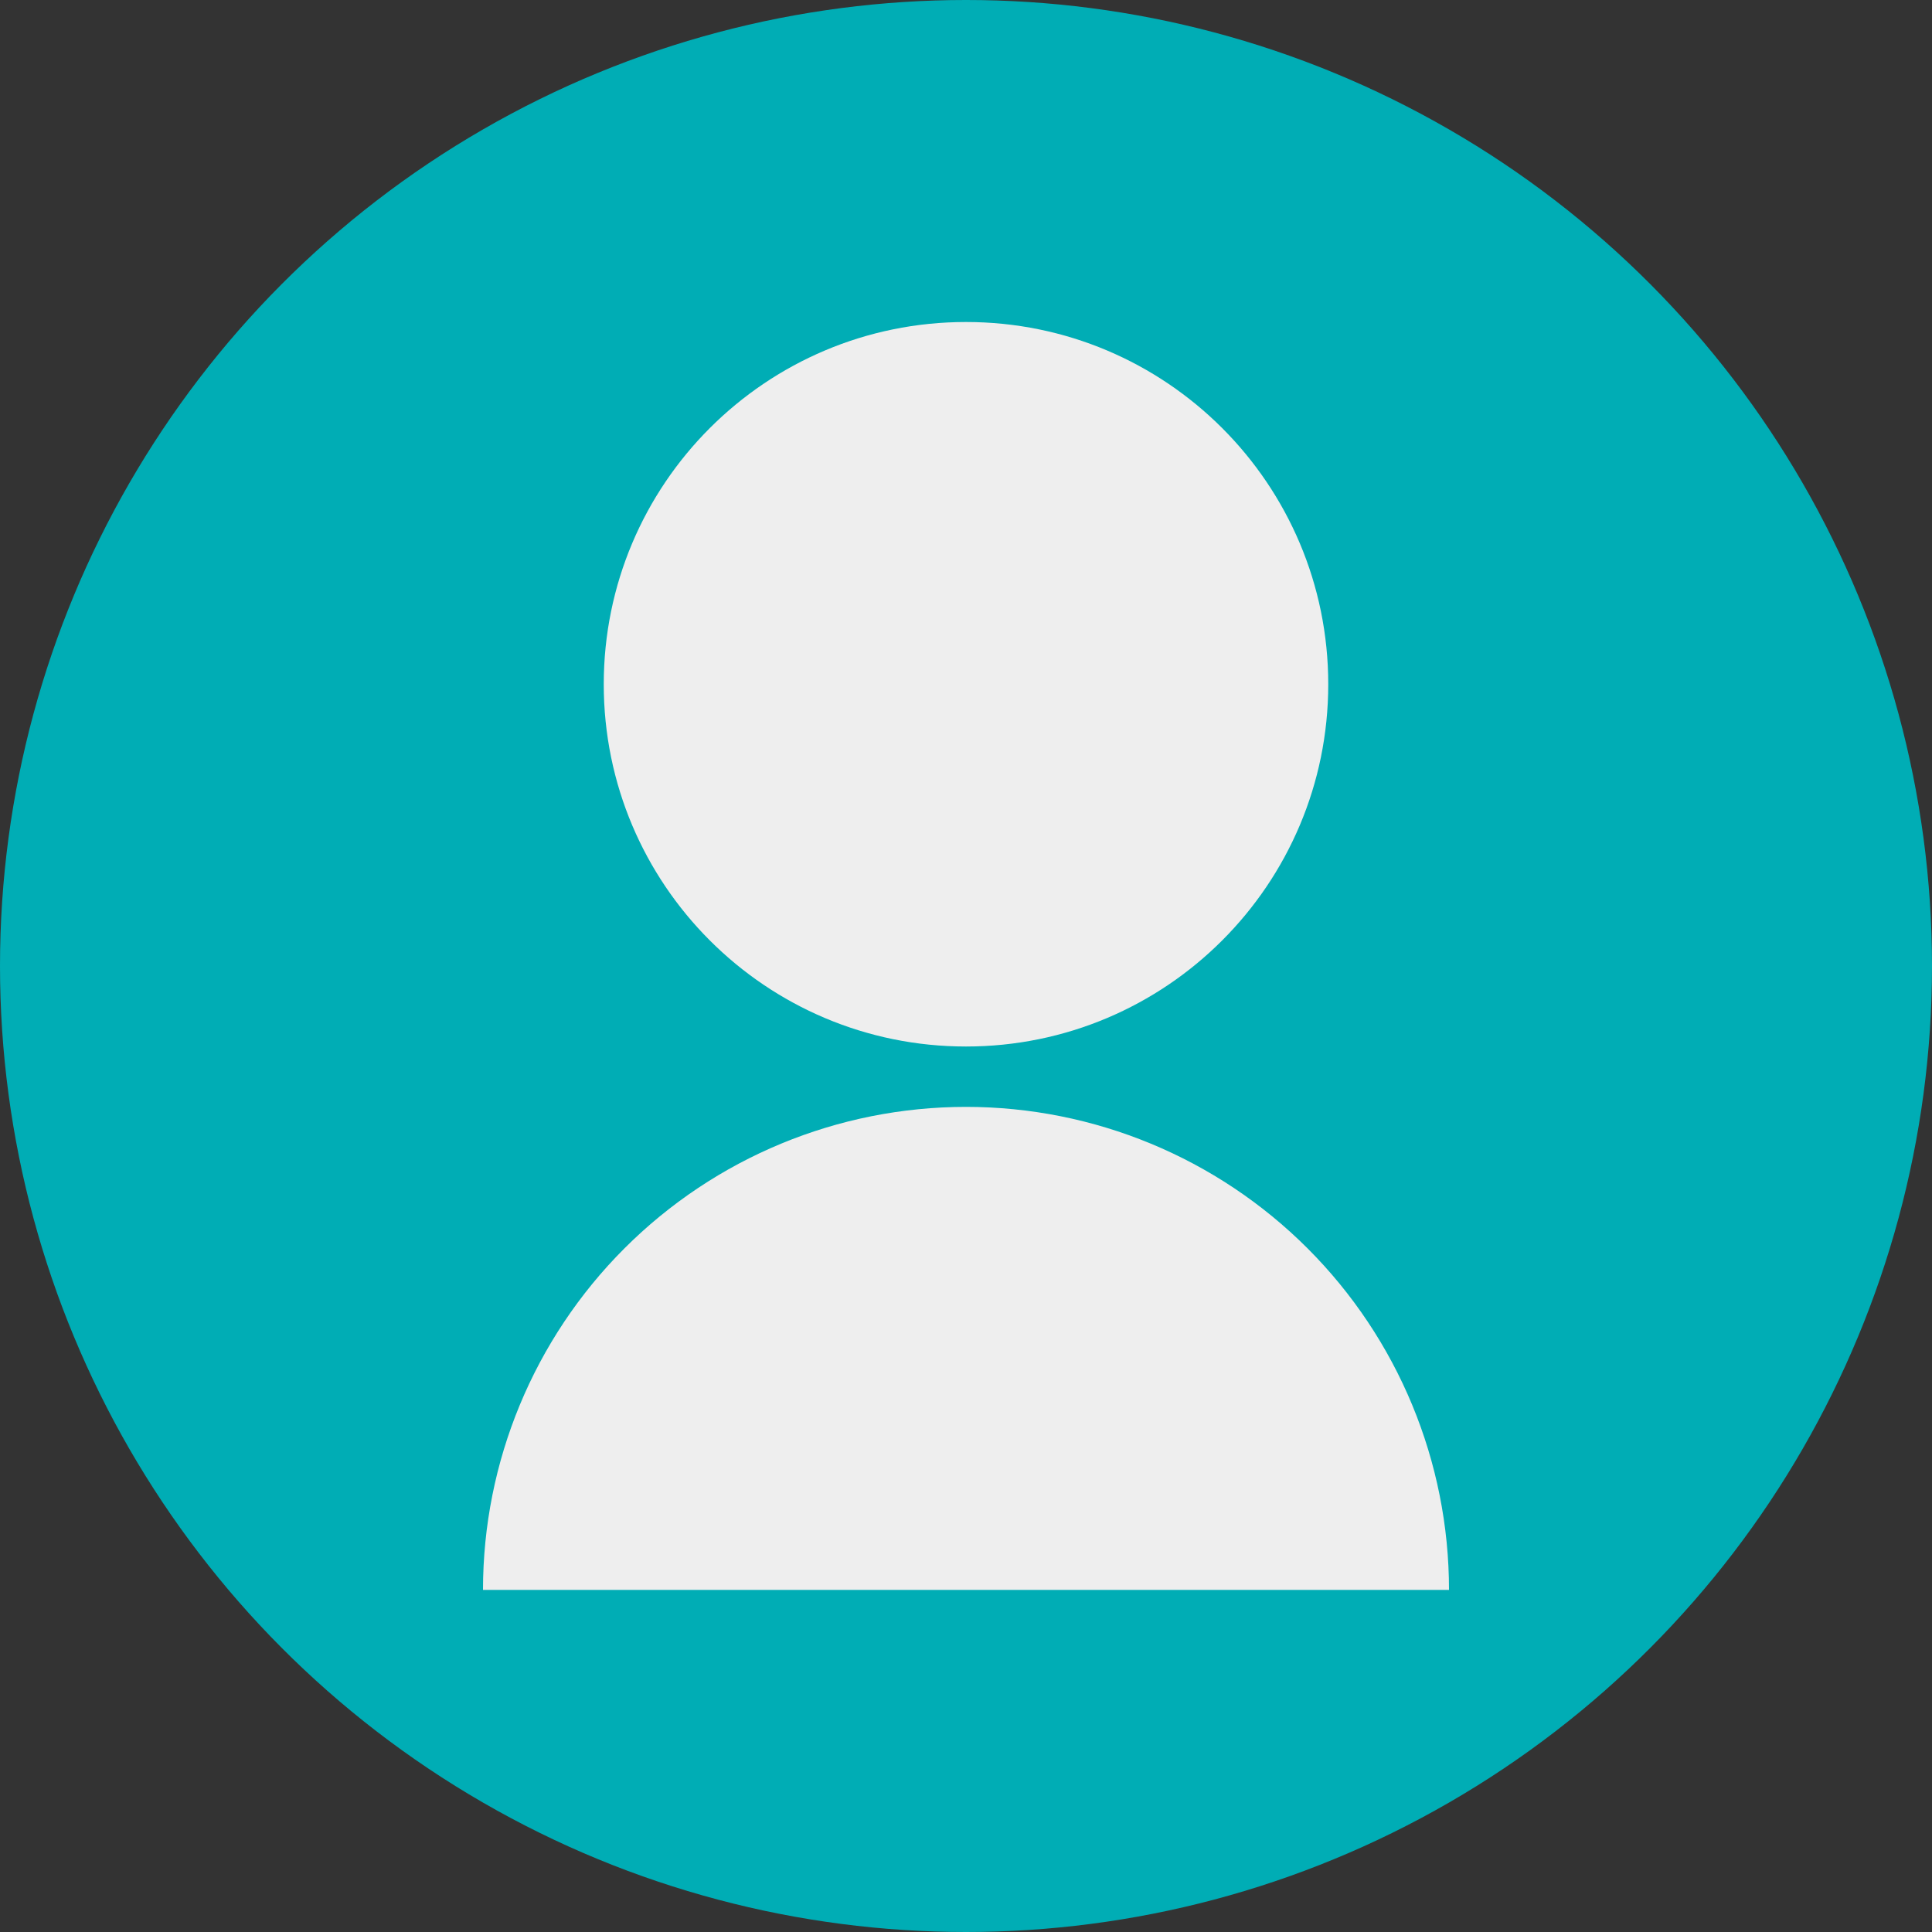 <svg width="100" height="100" viewBox="0 0 100 100" fill="none" xmlns="http://www.w3.org/2000/svg">
<rect x="0" y="0" width="100" height="100" fill="#333333" stroke="none"/>
<circle cx="50" cy="50" r="50" fill="#00ADB5"/>
<path d="M25 82.292C25 75.661 27.634 69.302 32.322 64.614C37.011 59.926 43.37 57.292 50 57.292C56.63 57.292 62.989 59.926 67.678 64.614C72.366 69.302 75 75.661 75 82.292H25ZM50 54.167C39.641 54.167 31.25 45.776 31.25 35.417C31.25 25.057 39.641 16.667 50 16.667C60.359 16.667 68.75 25.057 68.75 35.417C68.75 45.776 60.359 54.167 50 54.167Z" fill="#EEEEEE"/>
</svg>
